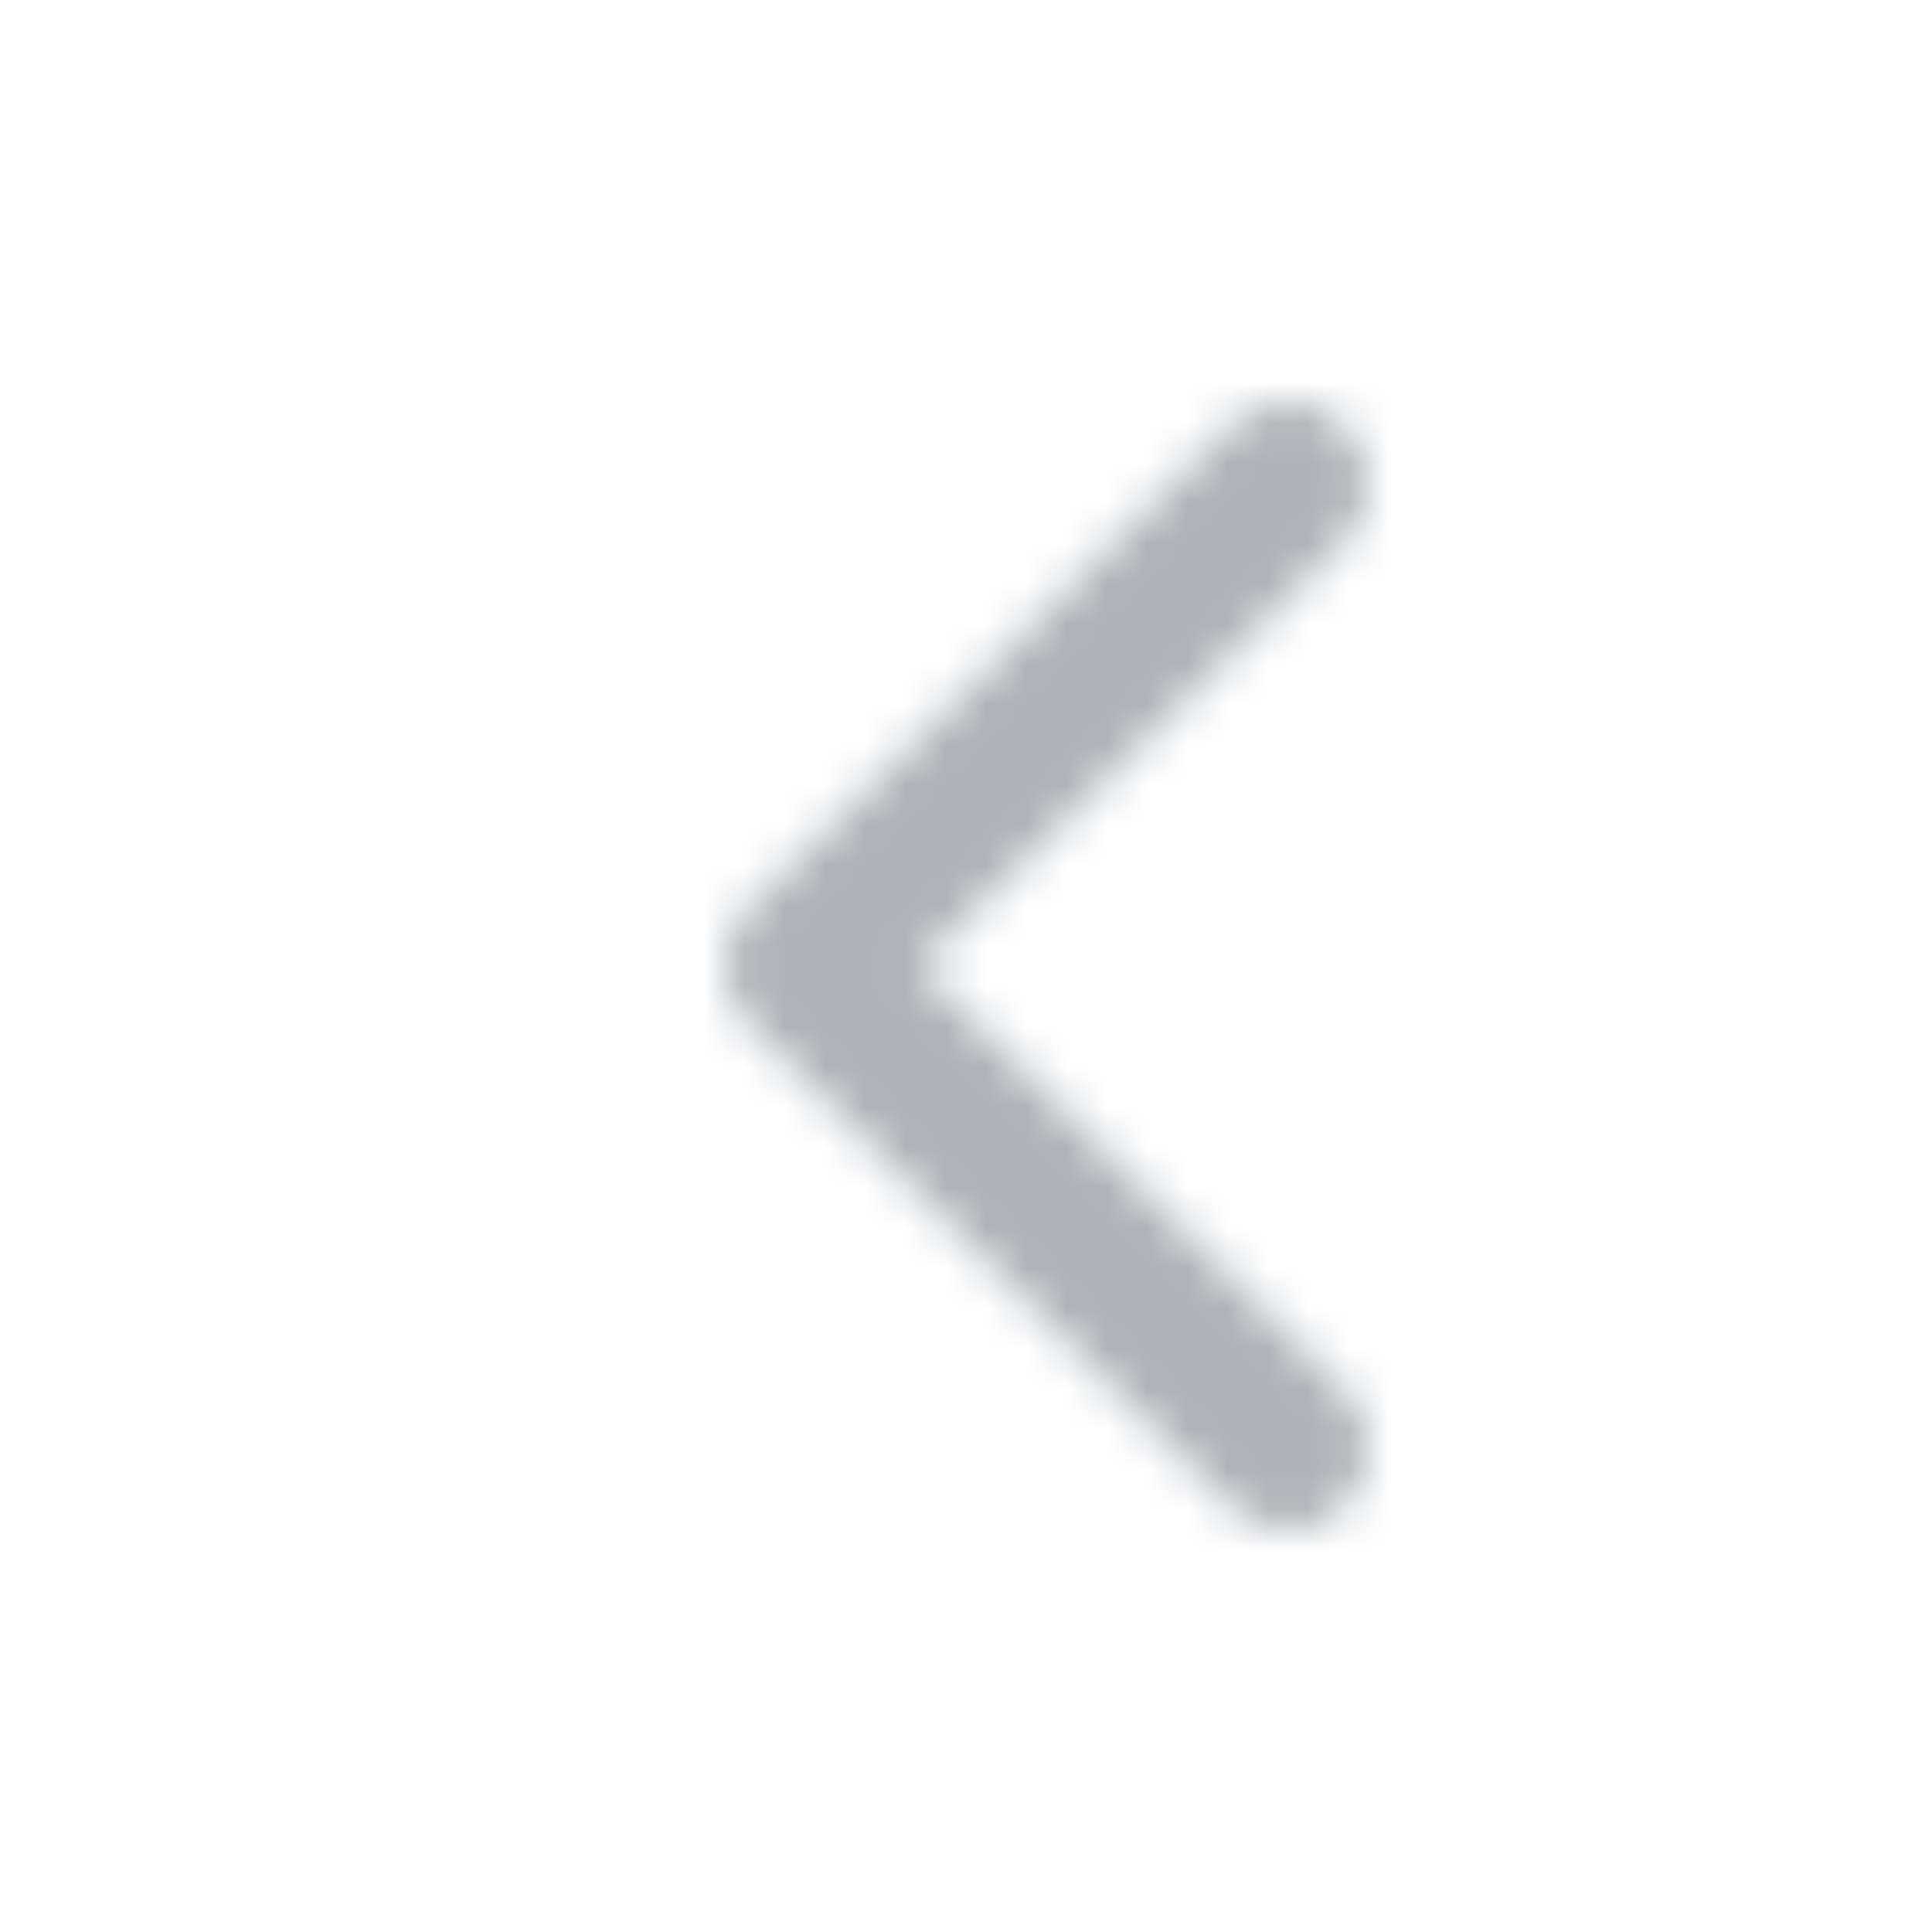 <svg xmlns="http://www.w3.org/2000/svg" xmlns:xlink="http://www.w3.org/1999/xlink" width="48" height="48" viewBox="0 0 48 48">
  <defs>
    <path id="icon-arrow-right-a" d="M31.931,38 C31.81,37.992 31.779,37.993 31.659,37.972 C31.39,37.926 31.131,37.823 30.902,37.673 C30.786,37.598 30.686,37.509 30.585,37.415 L18.584,25.415 C18.501,25.326 18.478,25.306 18.405,25.209 C18.322,25.1 18.251,24.983 18.192,24.86 C17.936,24.32 17.936,23.681 18.192,23.142 C18.251,23.018 18.322,22.901 18.405,22.792 C18.478,22.695 18.501,22.675 18.584,22.586 L30.585,10.586 C30.673,10.503 30.694,10.48 30.791,10.406 C31.045,10.213 31.345,10.083 31.659,10.029 C31.884,9.99 32.114,9.99 32.339,10.029 C32.518,10.06 32.693,10.116 32.858,10.194 C33.483,10.491 33.918,11.107 33.989,11.795 C34.017,12.067 33.988,12.344 33.905,12.605 C33.836,12.822 33.73,13.027 33.593,13.208 C33.519,13.305 33.496,13.326 33.413,13.414 L22.827,24.001 L33.413,34.587 L33.507,34.687 C33.583,34.781 33.605,34.803 33.671,34.904 C33.796,35.095 33.888,35.306 33.942,35.527 C33.985,35.704 34.004,35.887 33.998,36.069 C33.974,36.761 33.582,37.405 32.979,37.744 C32.781,37.856 32.563,37.933 32.339,37.972 C32.219,37.993 32.188,37.992 32.067,38 L31.931,38 L31.931,38 Z"/>
    <rect id="icon-arrow-right-d" width="48" height="48" rx="8"/>
    <filter id="icon-arrow-right-c" width="258.3%" height="258.3%" x="-79.2%" y="-75%" filterUnits="objectBoundingBox">
      <feOffset in="SourceAlpha" result="shadowOffsetOuter1"/>
      <feGaussianBlur in="shadowOffsetOuter1" result="shadowBlurOuter1" stdDeviation="10"/>
      <feColorMatrix in="shadowBlurOuter1" result="shadowMatrixOuter1" values="0 0 0 0 0   0 0 0 0 0   0 0 0 0 0  0 0 0 0 0"/>
      <feOffset dy="2" in="SourceAlpha" result="shadowOffsetOuter2"/>
      <feGaussianBlur in="shadowOffsetOuter2" result="shadowBlurOuter2" stdDeviation="4"/>
      <feColorMatrix in="shadowBlurOuter2" result="shadowMatrixOuter2" values="0 0 0 0 0   0 0 0 0 0   0 0 0 0 0  0 0 0 0.2 0"/>
      <feMerge>
        <feMergeNode in="shadowMatrixOuter1"/>
        <feMergeNode in="shadowMatrixOuter2"/>
      </feMerge>
    </filter>
  </defs>
  <g fill="none" fill-rule="evenodd">
    <polygon points="0 0 48 0 48 48 0 48"/>
    <mask id="icon-arrow-right-b" fill="#fff">
      <use xlink:href="#icon-arrow-right-a"/>
    </mask>
    <g mask="url(#icon-arrow-right-b)">
      <use fill="#000" filter="url(#icon-arrow-right-c)" xlink:href="#icon-arrow-right-d"/>
      <use fill="#ADB3BA" xlink:href="#icon-arrow-right-d"/>
    </g>
  </g>
</svg>
